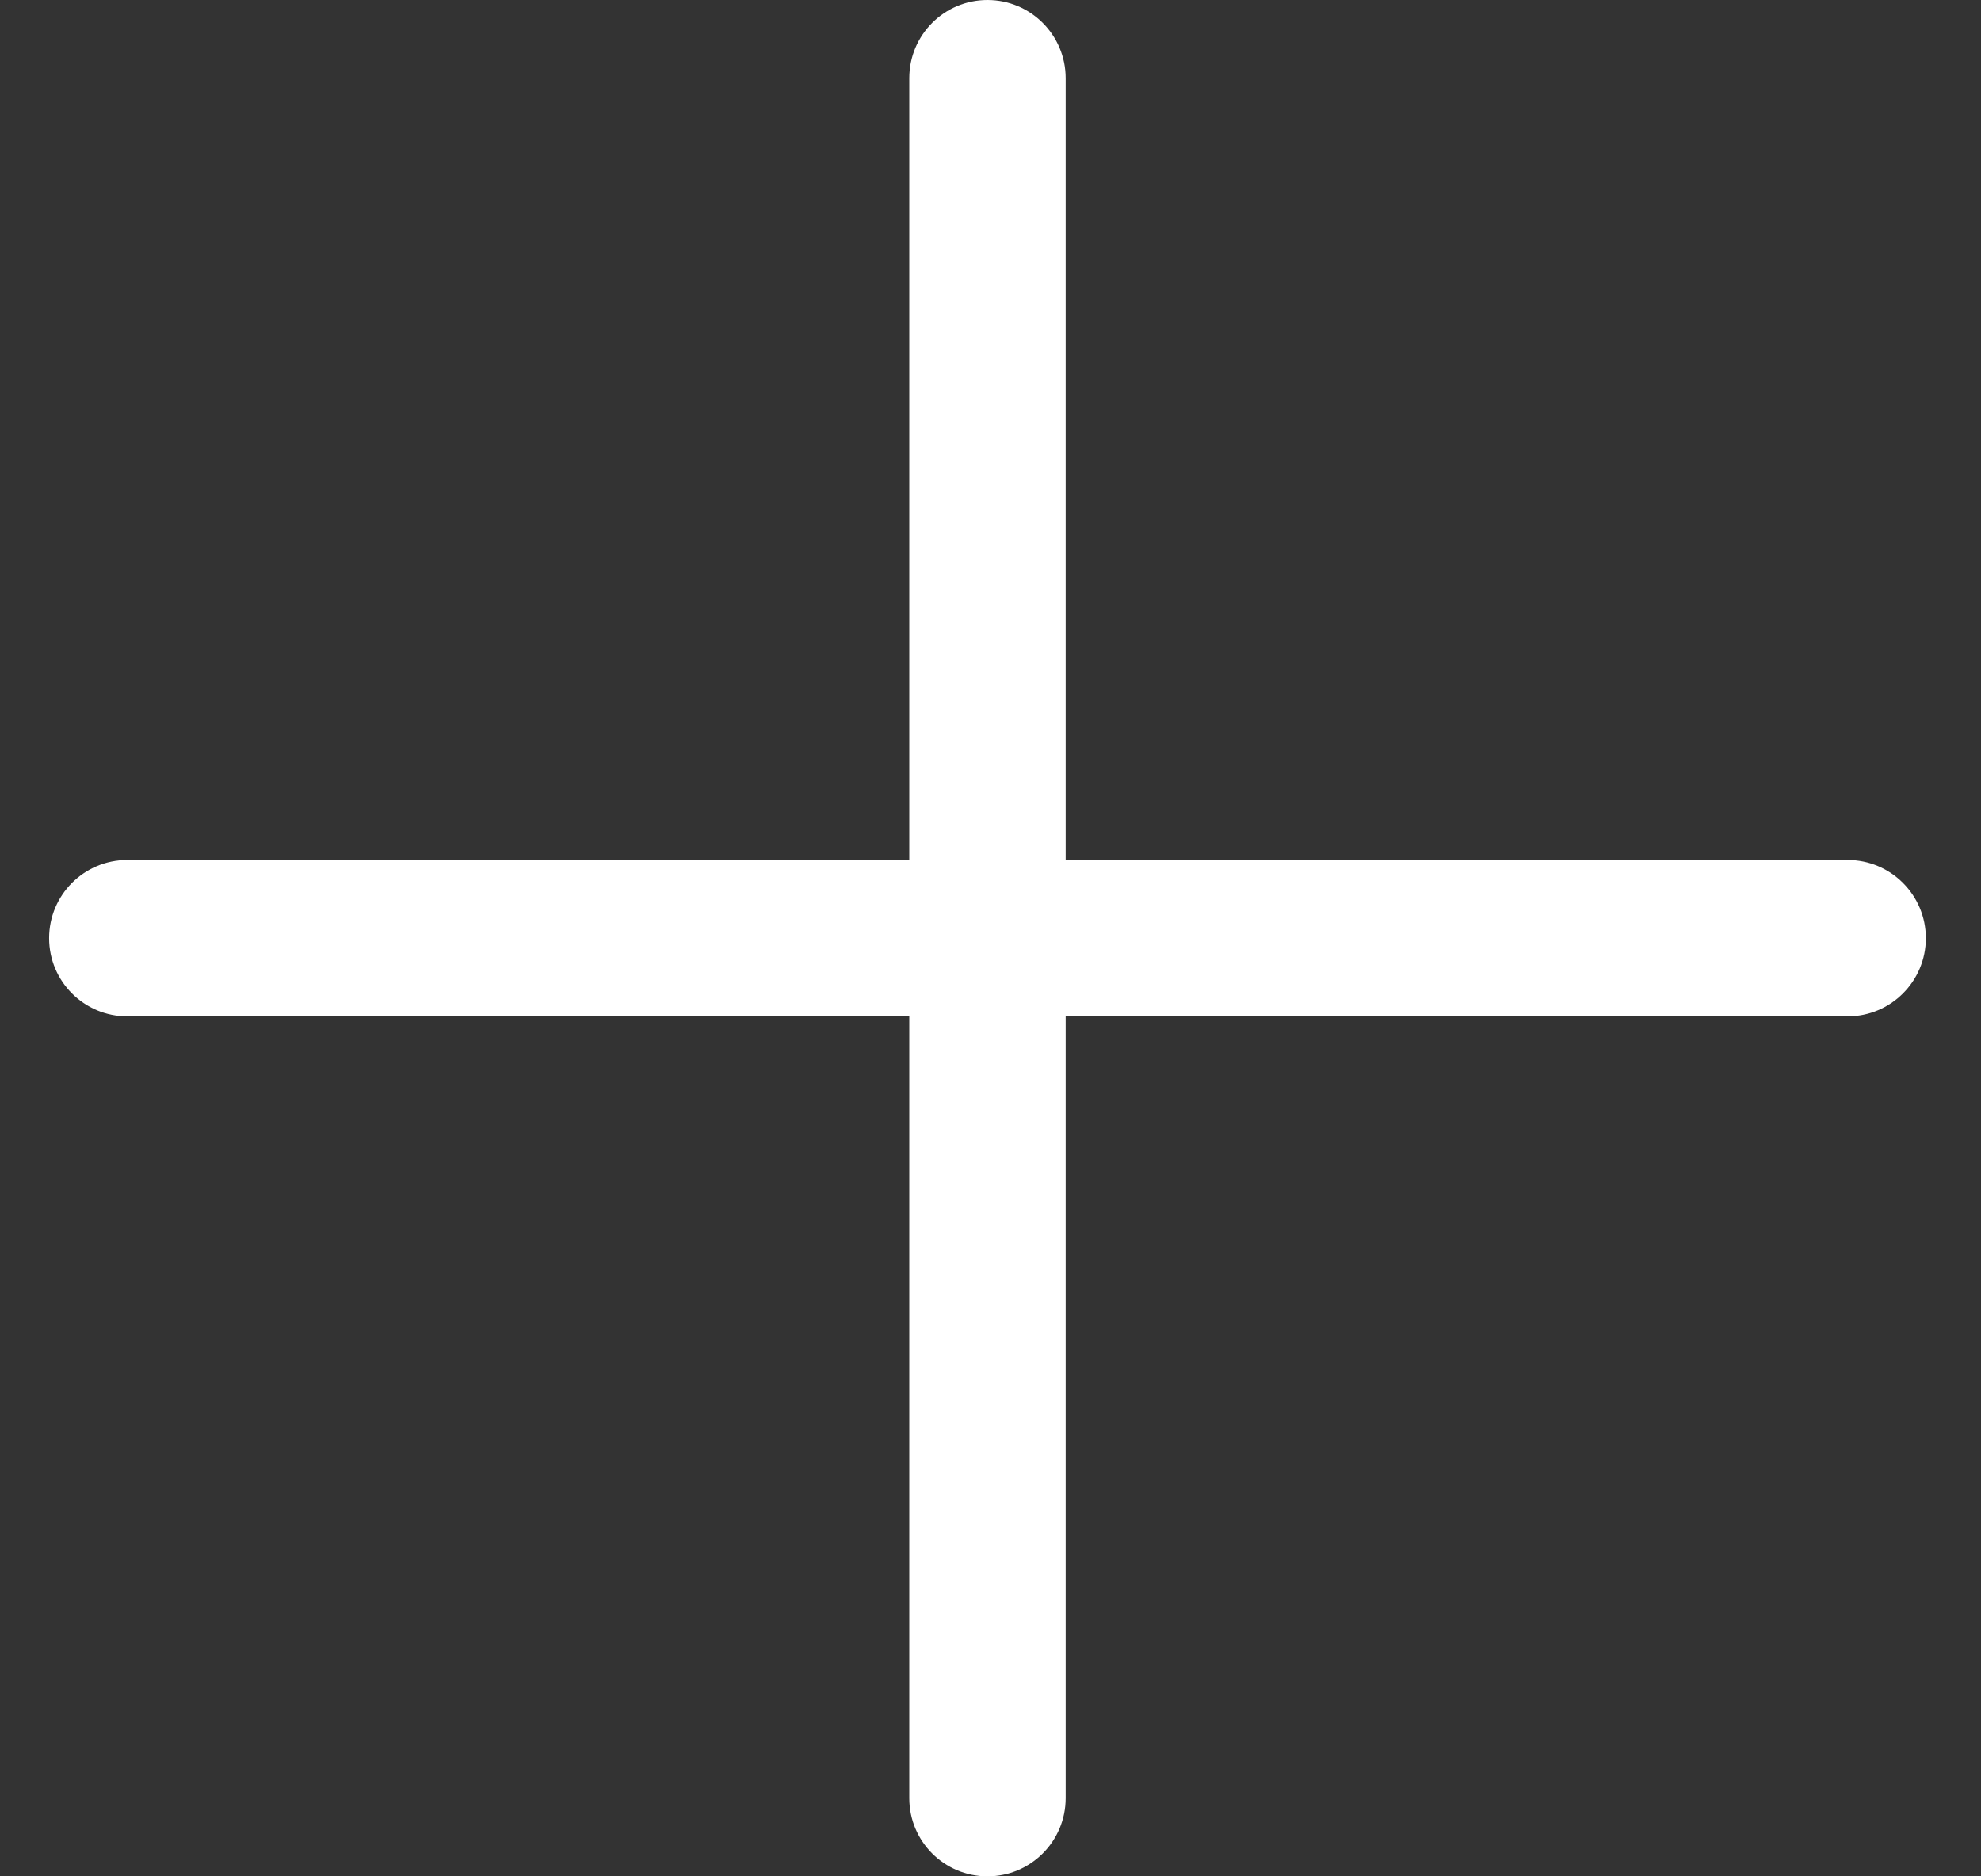 <svg width="19" height="18" viewBox="0 0 19 18" fill="none" xmlns="http://www.w3.org/2000/svg">
<rect x="0" y="0" width="19" height="18" fill="#333333" stroke="none"/>
<path fill-rule="evenodd" clip-rule="evenodd" d="M0.471 9C0.471 8.586 0.806 8.25 1.221 8.25H17.721C18.135 8.25 18.471 8.586 18.471 9C18.471 9.414 18.135 9.75 17.721 9.75H1.221C0.806 9.75 0.471 9.414 0.471 9Z" fill="white"/>
<path fill-rule="evenodd" clip-rule="evenodd" d="M9.471 0C9.885 0 10.221 0.336 10.221 0.75V17.25C10.221 17.664 9.885 18 9.471 18C9.056 18 8.721 17.664 8.721 17.25V0.75C8.721 0.336 9.056 0 9.471 0Z" fill="white"/>
</svg>
